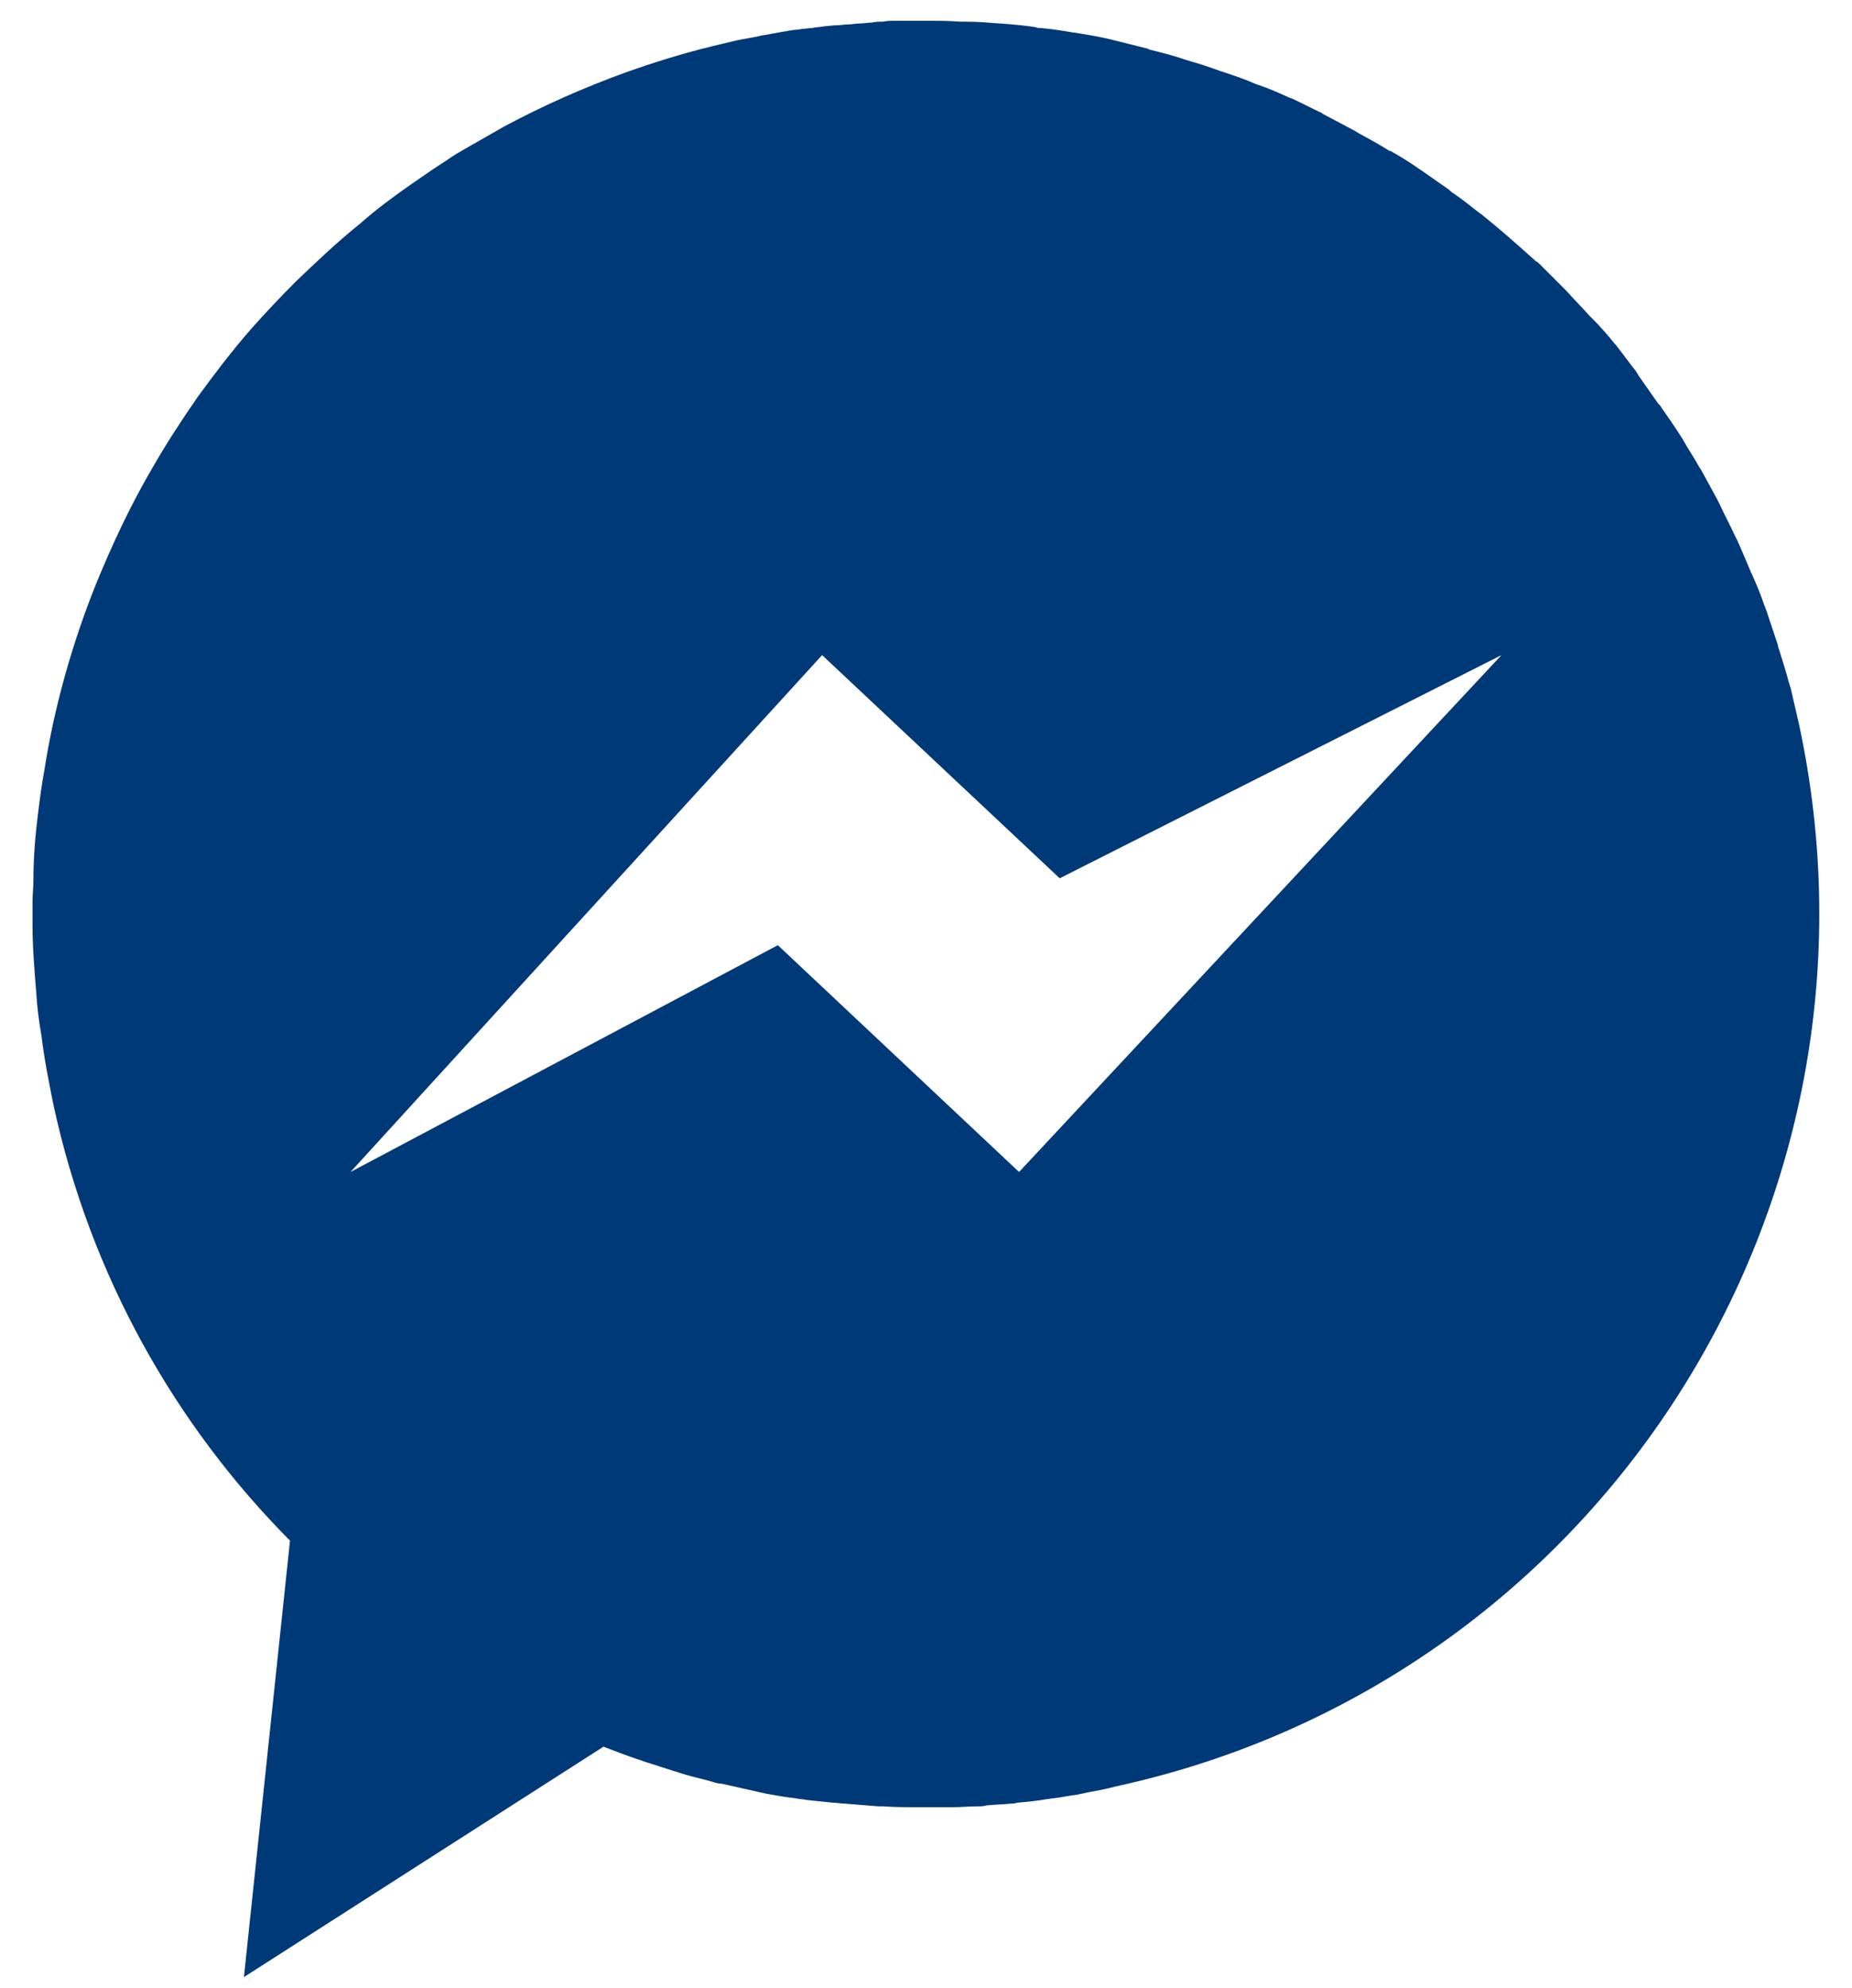 <?xml version="1.0" encoding="utf-8"?>
<!-- Generator: Adobe Illustrator 26.2.0, SVG Export Plug-In . SVG Version: 6.00 Build 0)  -->
<svg version="1.1" id="Ebene_1" xmlns="http://www.w3.org/2000/svg" xmlns:xlink="http://www.w3.org/1999/xlink" x="0px" y="0px"
	 viewBox="0 0 205 220" style="enable-background:new 0 0 205 220;" xml:space="preserve">
<style type="text/css">
	.st0{fill:#003978;}
</style>
<path class="st0" d="M199.1,80c-0.3-1.3-0.6-2.6-0.9-3.9c-0.1-0.2-0.1-0.4-0.2-0.6c-0.3-1.2-0.7-2.4-1.1-3.7
	c-0.1-0.2-0.1-0.5-0.2-0.7c-0.4-1.2-0.8-2.4-1.2-3.6c-0.1-0.2-0.1-0.3-0.2-0.5c-0.4-1.2-0.9-2.4-1.4-3.5c0-0.1-0.1-0.1-0.1-0.2
	c-0.5-1.2-1-2.4-1.5-3.5c-0.1-0.2-0.2-0.4-0.3-0.6c-0.5-1.1-1.1-2.2-1.6-3.3c-0.1-0.2-0.2-0.4-0.3-0.6c-0.6-1.1-1.2-2.2-1.8-3.3
	c-0.1-0.1-0.1-0.2-0.2-0.3c-0.6-1.1-1.3-2.1-1.9-3.2c-0.1-0.1-0.1-0.2-0.2-0.3c-0.7-1.1-1.4-2.1-2.1-3.1c-0.1-0.2-0.2-0.3-0.4-0.5
	c-0.7-1-1.4-2-2.1-3c-0.1-0.2-0.2-0.3-0.3-0.5c-0.8-1-1.5-2-2.3-3c0,0-0.1-0.1-0.1-0.1c-0.8-1-1.6-1.9-2.5-2.8
	c-0.1-0.1-0.2-0.2-0.3-0.3c-0.8-0.9-1.7-1.8-2.5-2.7c-0.1-0.1-0.3-0.3-0.4-0.4c-0.9-0.9-1.7-1.7-2.6-2.6c-0.1-0.1-0.2-0.2-0.4-0.3
	c-1.9-1.7-3.8-3.4-5.8-5c-0.1-0.1-0.2-0.2-0.4-0.3c-1-0.8-1.9-1.5-2.9-2.2c-0.2-0.1-0.3-0.2-0.5-0.4c-1-0.7-2-1.4-3-2.1
	c-0.1-0.1-0.2-0.1-0.3-0.2c-1-0.7-2.1-1.4-3.2-2c0,0,0,0-0.1,0c-1.1-0.7-2.2-1.3-3.3-1.9c-0.2-0.1-0.3-0.2-0.5-0.3
	c-1.1-0.6-2.1-1.1-3.2-1.7c-0.2-0.1-0.4-0.2-0.5-0.3c-1.1-0.5-2.2-1.1-3.3-1.6c-0.1,0-0.2-0.1-0.3-0.1c-1.1-0.5-2.2-1-3.4-1.4
	c-0.1,0-0.2-0.1-0.3-0.1c-1.1-0.5-2.3-0.9-3.5-1.3c-0.2-0.1-0.4-0.1-0.6-0.2c-1.1-0.4-2.3-0.8-3.4-1.1c-0.2-0.1-0.4-0.1-0.6-0.2
	c-1.2-0.4-2.4-0.7-3.6-1c-0.1,0-0.1,0-0.2-0.1c-1.2-0.3-2.4-0.6-3.6-0.9c-0.1,0-0.3-0.1-0.4-0.1c-1.2-0.3-2.4-0.5-3.6-0.7
	c-0.2,0-0.4-0.1-0.7-0.1c-1.2-0.2-2.4-0.4-3.6-0.5c-0.2,0-0.4,0-0.6-0.1c-1.3-0.2-2.5-0.3-3.8-0.4c0,0,0,0-0.1,0
	c-1.3-0.1-2.5-0.2-3.8-0.2c-0.2,0-0.4,0-0.6,0c-1.2-0.1-2.5-0.1-3.7-0.1c-0.1,0-0.2,0-0.3,0c-0.2,0-0.4,0-0.6,0c-0.5,0-0.9,0-1.4,0
	c-0.4,0-0.8,0-1.2,0c-0.5,0-0.9,0-1.4,0.1c-0.4,0-0.8,0-1.2,0.1c-0.5,0-0.9,0.1-1.4,0.1c-0.4,0-0.8,0.1-1.2,0.1
	c-0.5,0-0.9,0.1-1.4,0.1c-0.4,0-0.8,0.1-1.2,0.1c-0.5,0.1-1,0.1-1.4,0.2c-0.4,0-0.8,0.1-1.1,0.1c-0.5,0.1-1,0.1-1.5,0.2
	c-0.4,0.1-0.7,0.1-1.1,0.2c-0.6,0.1-1.1,0.2-1.7,0.3C84.6,3.9,84.3,3.9,84,4c-0.9,0.2-1.7,0.3-2.6,0.5c-0.8,0.2-1.7,0.4-2.5,0.6
	c-3.3,0.8-6.5,1.8-9.6,2.9c-4.7,1.7-9.2,3.7-13.5,6c-1.4,0.8-2.8,1.6-4.2,2.4c-0.7,0.4-1.4,0.8-2.1,1.3c-1.4,0.9-2.7,1.8-4,2.7
	c-2,1.4-3.9,2.8-5.7,4.4c-2.5,2-4.8,4.2-7.1,6.4c-1.7,1.7-3.3,3.4-4.9,5.2c-2.1,2.4-4,4.9-5.9,7.5c-1.8,2.6-3.5,5.2-5.1,8
	c-2.4,4.1-4.4,8.4-6.2,12.8C8,71.2,6,78.2,4.9,85.3c-0.3,1.6-0.5,3.2-0.7,4.8c-0.3,2.4-0.5,4.8-0.5,7.3c0,0.8-0.1,1.6-0.1,2.4
	c0,0.8,0,1.6,0,2.5c0,2.5,0.2,4.9,0.4,7.4c0.1,1.7,0.3,3.3,0.6,5c0.3,2.5,0.8,5,1.3,7.5c4.1,19,13.5,35.5,26.2,48.3L27,218.8
	l39.8-25.5c1.3,0.5,2.6,1,3.8,1.4c0.4,0.1,0.8,0.3,1.2,0.4c0.9,0.3,1.9,0.6,2.8,0.9c0.4,0.1,0.9,0.3,1.3,0.4c1,0.3,2,0.5,3,0.8
	c0.3,0.1,0.7,0.2,1,0.2c1.3,0.3,2.7,0.6,4,0.9c0.3,0.1,0.6,0.1,0.9,0.2c1.1,0.2,2.2,0.4,3.2,0.5c0.4,0.1,0.9,0.1,1.3,0.2
	c1,0.1,1.9,0.2,2.9,0.3c0.4,0,0.9,0.1,1.3,0.1c1.2,0.1,2.5,0.2,3.7,0.3c0.2,0,0.3,0,0.5,0c1.4,0.1,2.8,0.1,4.2,0.1
	c0.1,0,0.2,0,0.4,0c0.9,0,1.8,0,2.7,0c0.1,0,0.2,0,0.4,0c1,0,1.9-0.1,2.9-0.1c0.3,0,0.6,0,0.9-0.1c0.9-0.1,1.8-0.1,2.7-0.2
	c0.2,0,0.4,0,0.7-0.1c1.1-0.1,2.2-0.2,3.3-0.4c0.3,0,0.5-0.1,0.8-0.1c0.9-0.1,1.7-0.3,2.6-0.4c0.3-0.1,0.6-0.1,0.9-0.2
	c1.1-0.2,2.2-0.4,3.3-0.7C176.9,186.1,210.7,133.4,199.1,80z M112.8,129.7l-26.7-25.1l-47.3,25.1L91,72.5l26.3,24.7l48.9-24.7
	L112.8,129.7z"/>
</svg>
